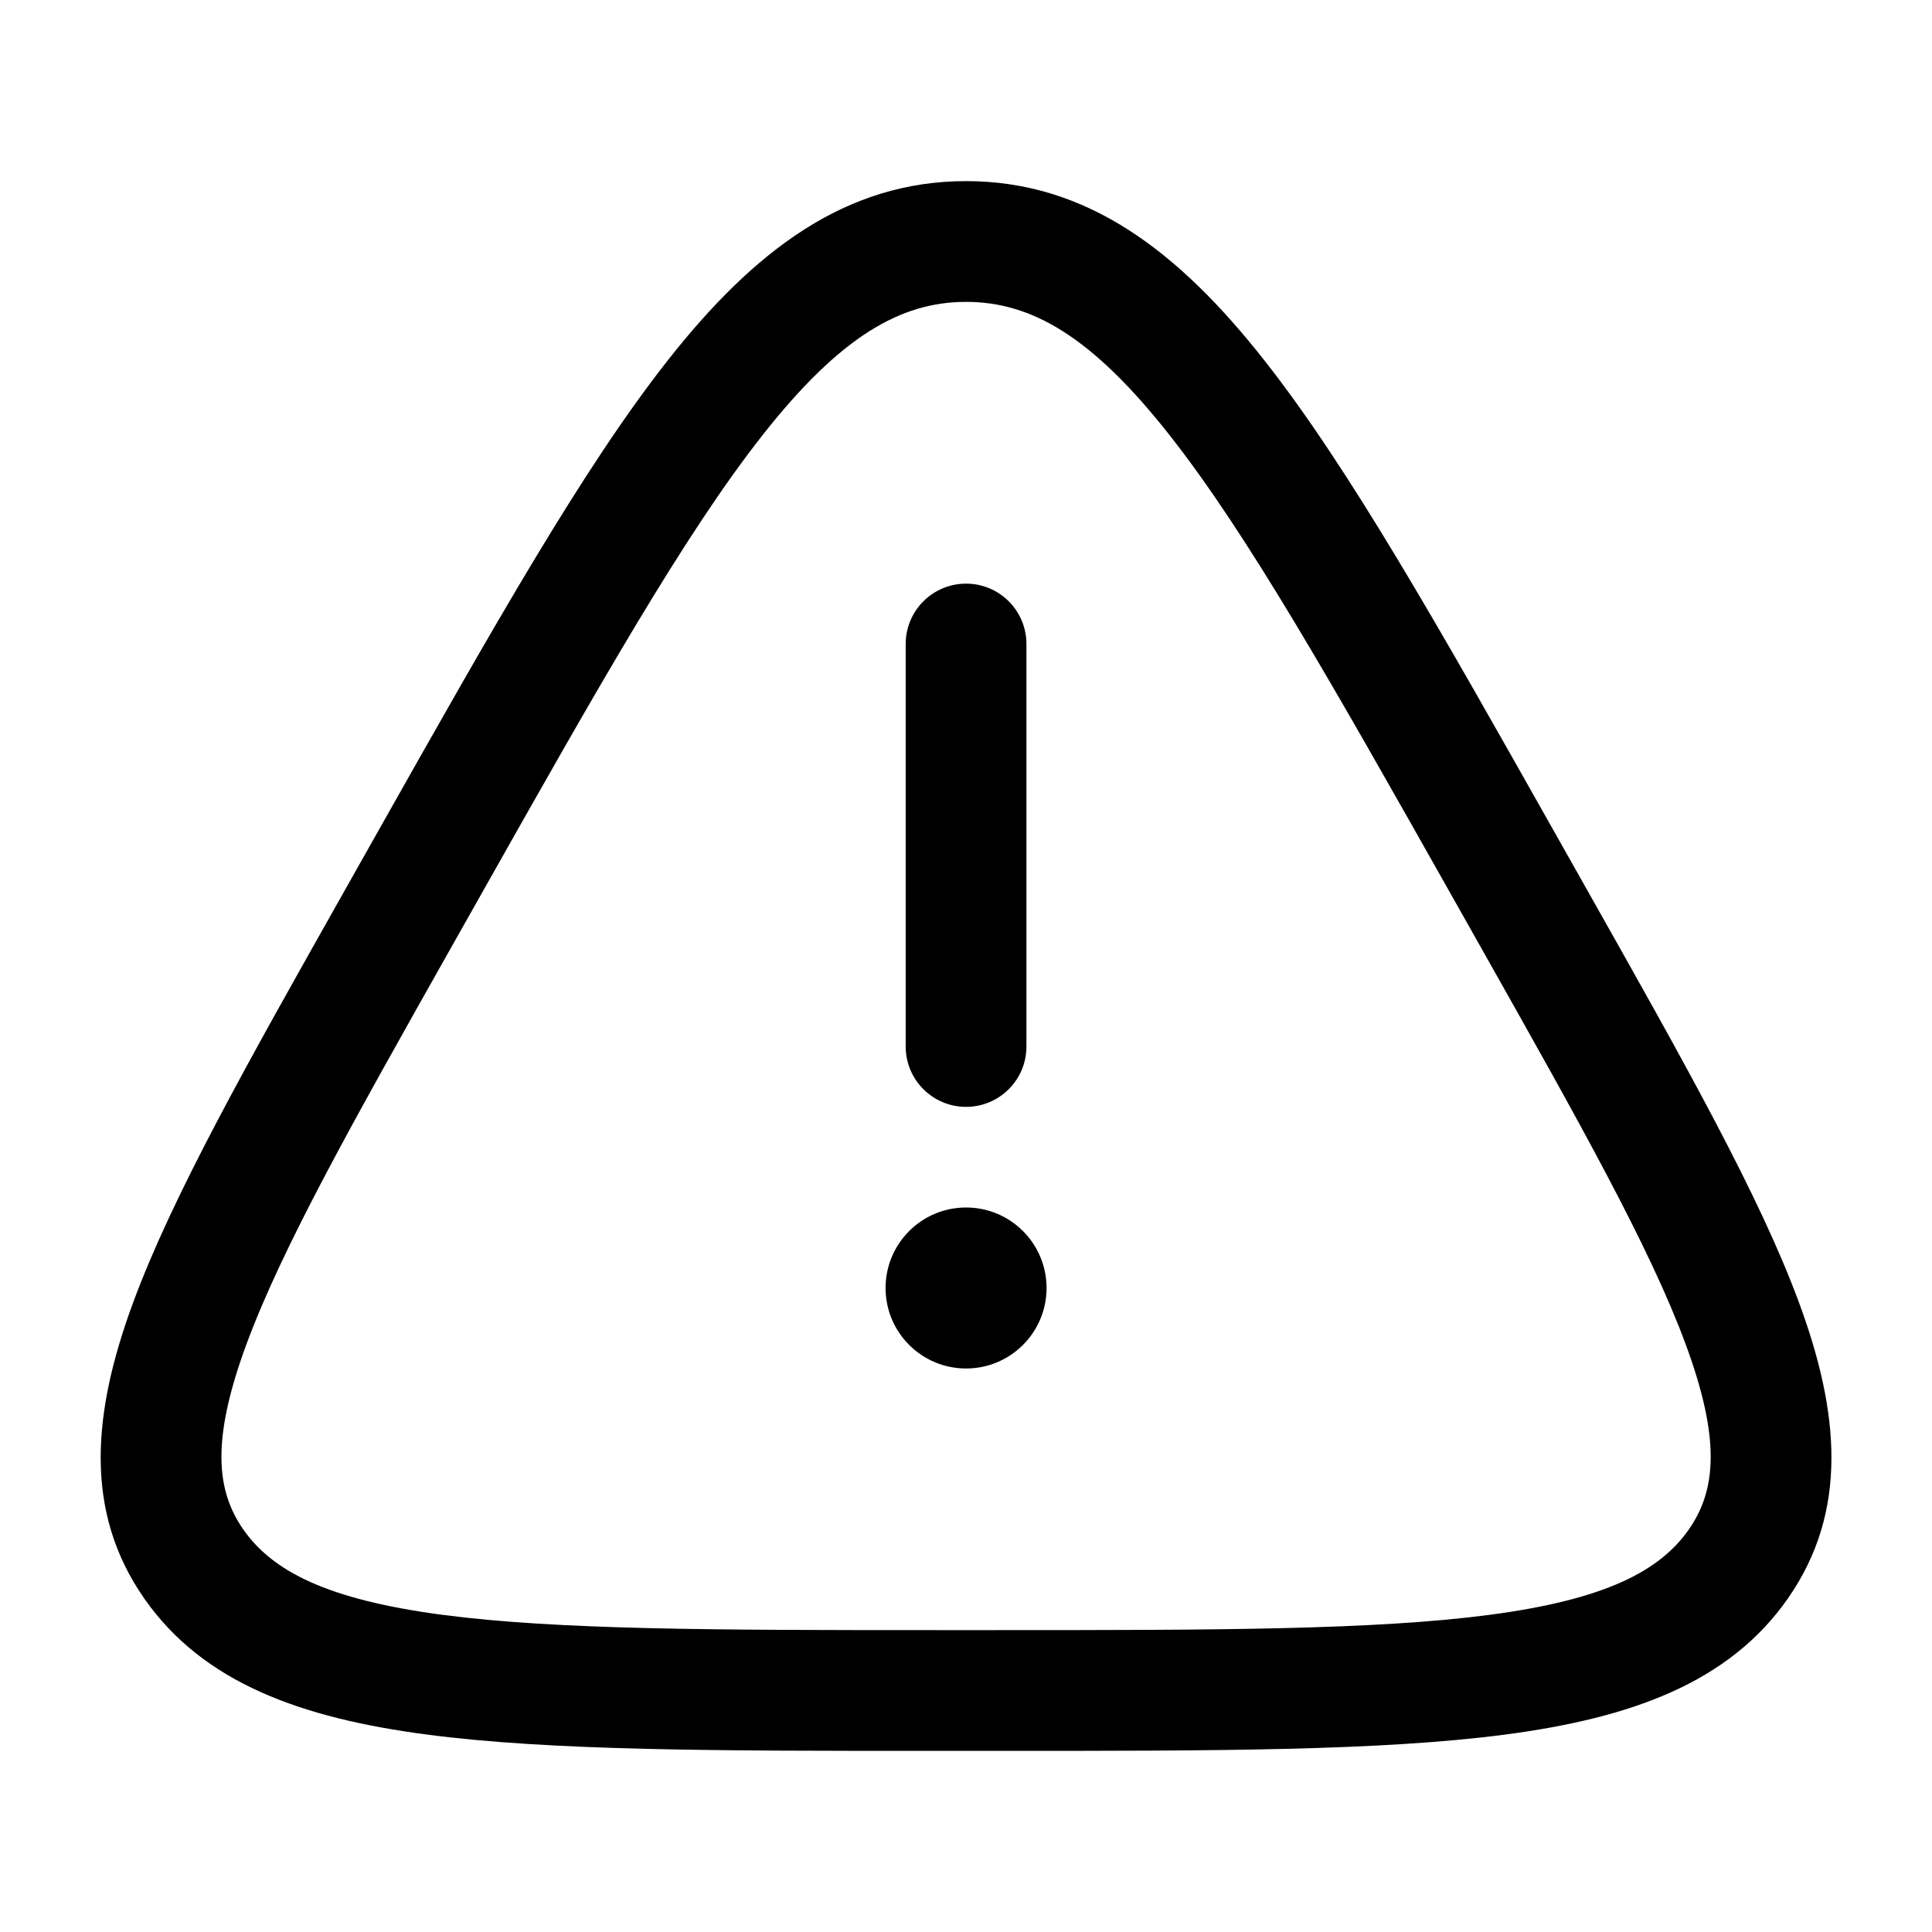 <svg width="79" height="79" viewBox="0 0 79 79" fill="none" xmlns="http://www.w3.org/2000/svg">
<path d="M39.503 23.865C40.866 23.865 41.971 24.97 41.971 26.333V42.792C41.971 44.155 40.866 45.26 39.503 45.26C38.139 45.26 37.034 44.155 37.034 42.792V26.333C37.034 24.97 38.139 23.865 39.503 23.865Z" fill="currentColor"/>
<path d="M39.503 55.958C41.321 55.958 42.794 54.485 42.794 52.667C42.794 50.849 41.321 49.375 39.503 49.375C37.685 49.375 36.211 50.849 36.211 52.667C36.211 54.485 37.685 55.958 39.503 55.958Z" fill="currentColor"/>
<path fill-rule="evenodd" clip-rule="evenodd" d="M27.305 14.735C30.833 10.253 34.571 7.406 39.502 7.406C44.434 7.406 48.172 10.253 51.7 14.735C55.17 19.142 58.847 25.663 63.552 34.005L64.986 36.546C68.875 43.442 71.947 48.889 73.561 53.26C75.21 57.728 75.602 61.784 73.107 65.362C70.686 68.835 66.648 70.255 61.554 70.926C56.48 71.594 49.656 71.594 40.901 71.594H38.104C29.349 71.594 22.526 71.594 17.451 70.926C12.357 70.255 8.319 68.835 5.898 65.362C3.403 61.784 3.795 57.728 5.444 53.26C7.058 48.889 10.13 43.442 14.019 36.546L15.452 34.005C20.157 25.663 23.835 19.143 27.305 14.735ZM31.184 17.789C27.978 21.861 24.483 28.045 19.637 36.636L18.44 38.758C14.404 45.915 11.536 51.016 10.076 54.97C8.636 58.873 8.835 60.942 9.948 62.539C11.135 64.241 13.363 65.407 18.096 66.031C22.809 66.651 29.307 66.656 38.306 66.656H40.7C49.698 66.656 56.196 66.651 60.91 66.031C65.642 65.407 67.87 64.241 69.057 62.539C70.17 60.942 70.369 58.873 68.929 54.97C67.469 51.016 64.601 45.915 60.565 38.758L59.368 36.636C54.522 28.045 51.027 21.861 47.821 17.789C44.644 13.755 42.177 12.344 39.502 12.344C36.828 12.344 34.361 13.755 31.184 17.789Z" fill="currentColor"/>
</svg>
